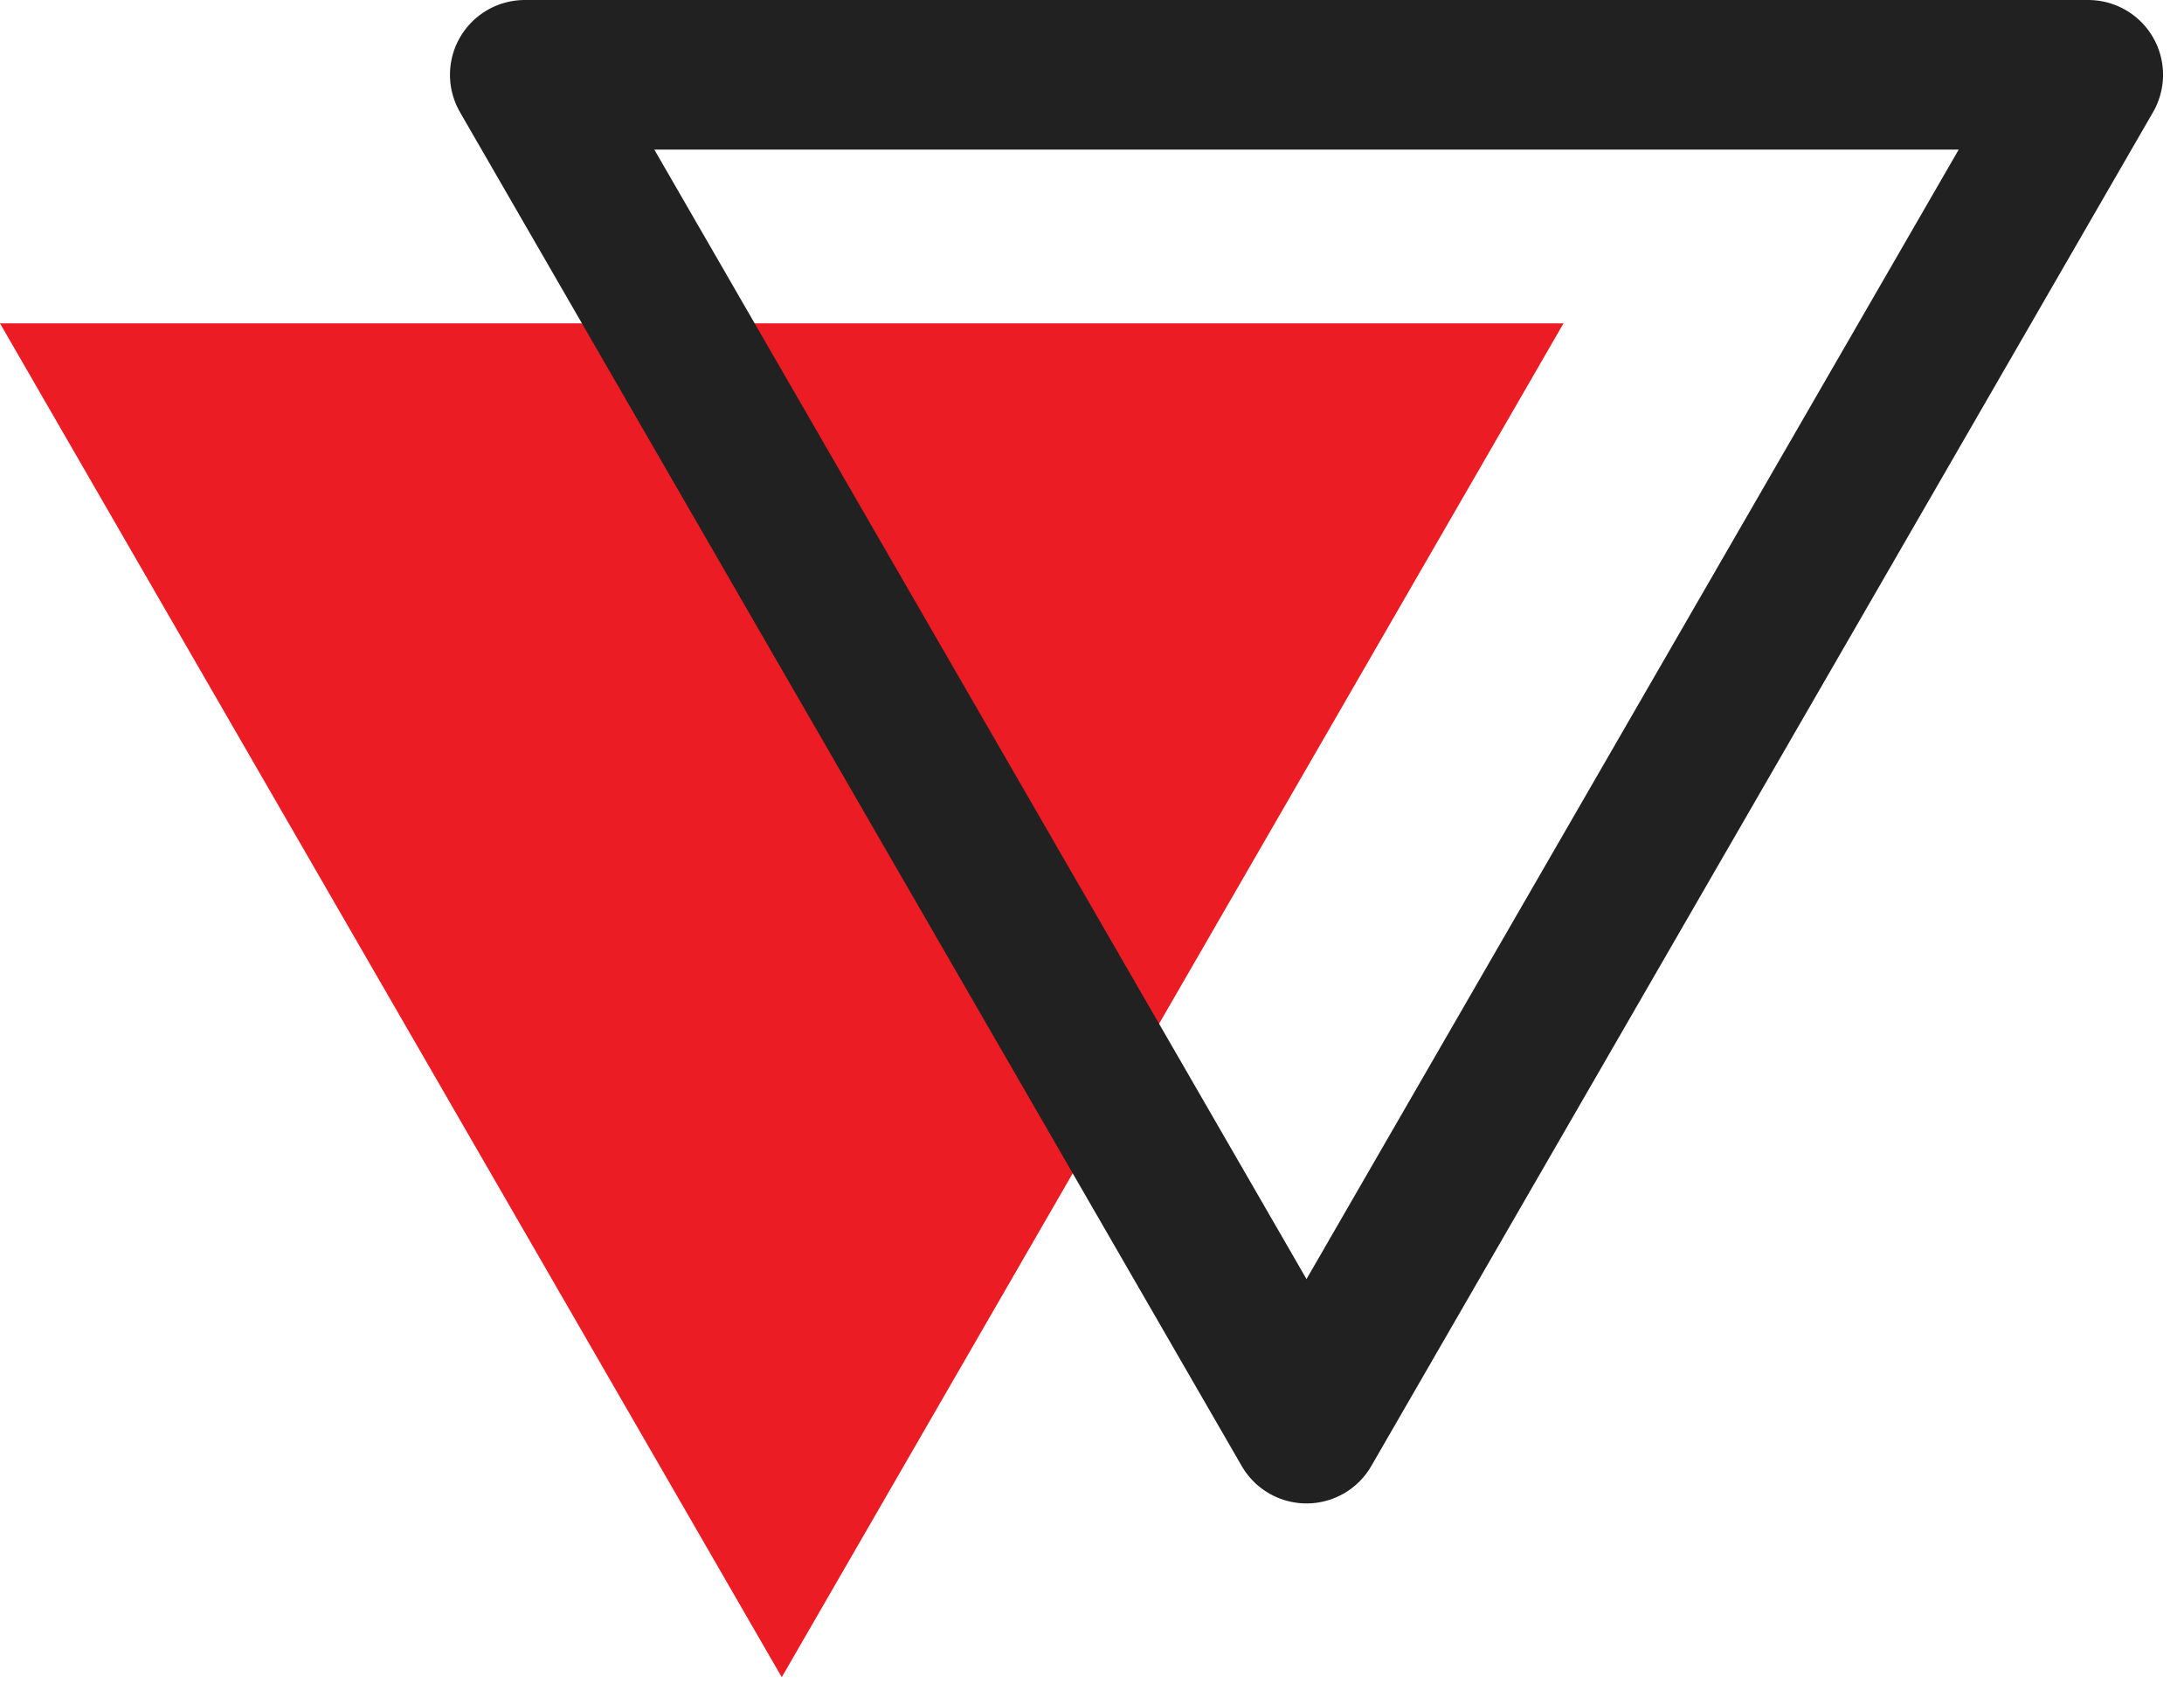 <svg width="73" height="57" viewBox="0 0 73 57" fill="none" xmlns="http://www.w3.org/2000/svg">
<g clip-path="url(#clip0_14_918)">
<path d="M52.26 10.81L26.13 56.07L0 10.81H52.26Z" fill="#EB1C24"/>
<path d="M69.8 2.5L43.67 47.76L17.54 2.5H69.8Z" stroke="#212121" stroke-width="5" stroke-linecap="round" stroke-linejoin="round"/>
</g>
<defs>
<clipPath id="clip0_14_918">
<rect width="72.3" height="56.07" fill="white"/>
</clipPath>
</defs>
</svg>
